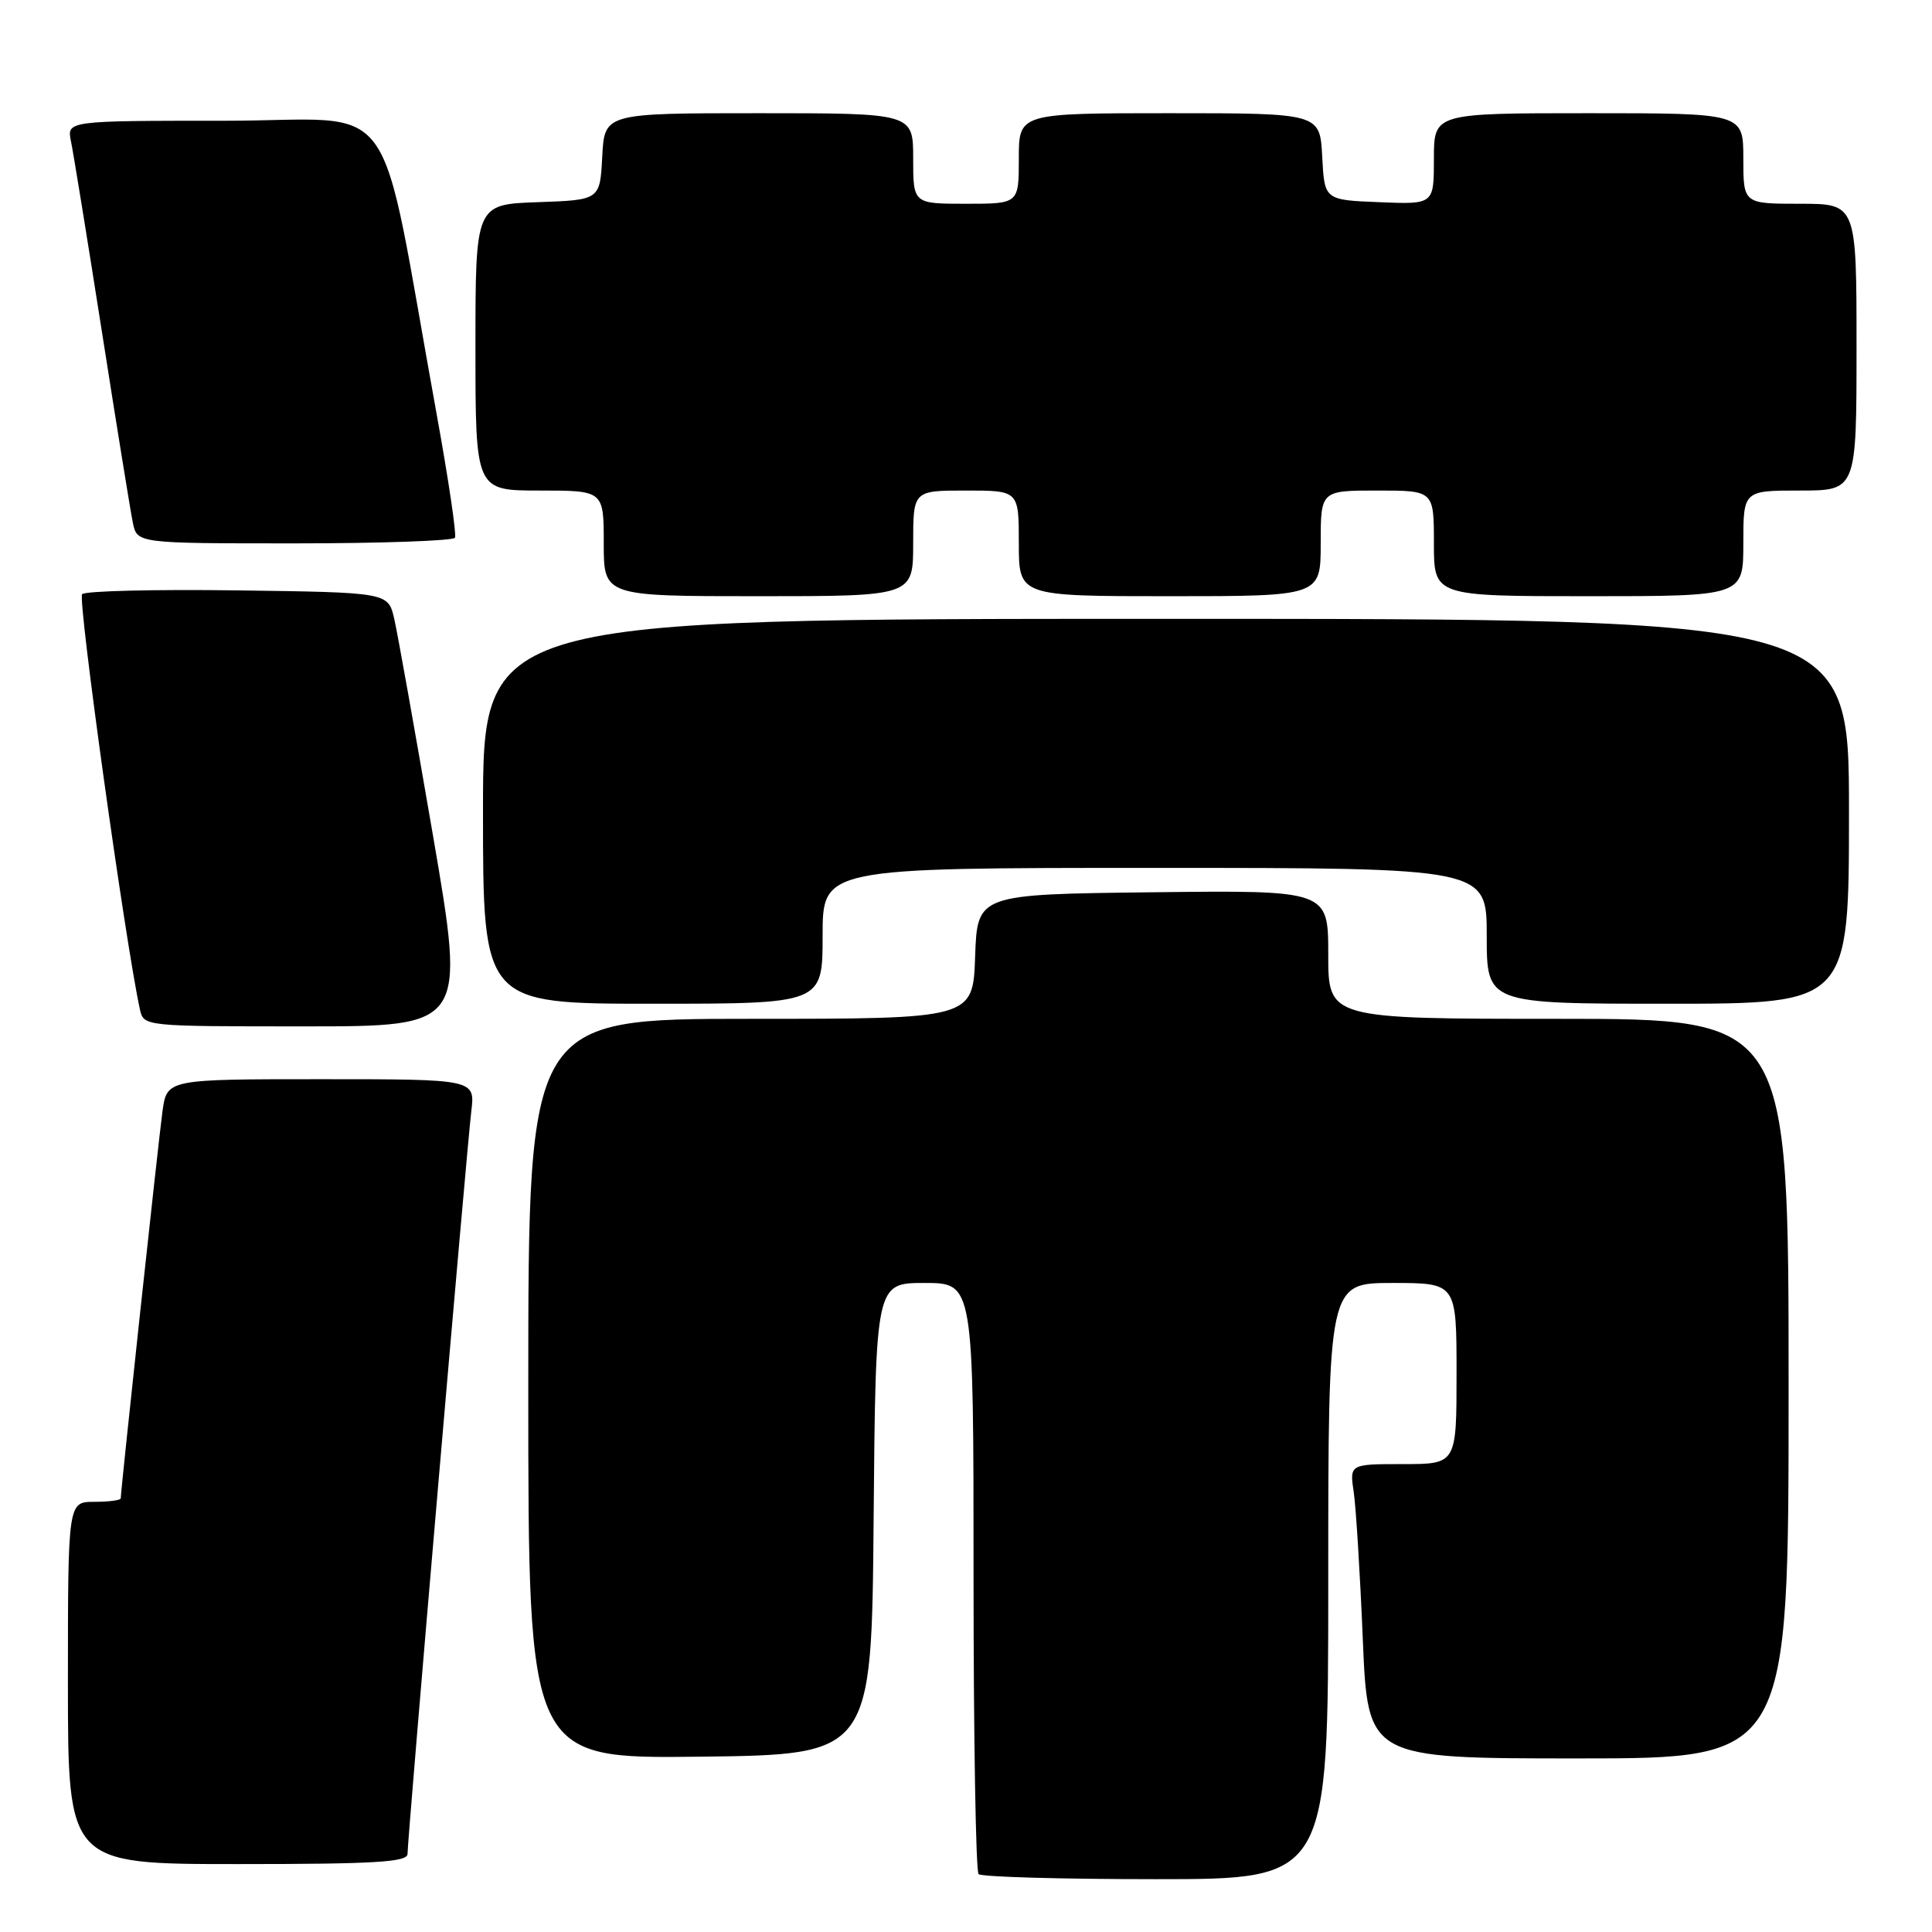 <?xml version="1.0" encoding="UTF-8" standalone="no"?>
<!DOCTYPE svg PUBLIC "-//W3C//DTD SVG 1.1//EN" "http://www.w3.org/Graphics/SVG/1.1/DTD/svg11.dtd" >
<svg xmlns="http://www.w3.org/2000/svg" xmlns:xlink="http://www.w3.org/1999/xlink" version="1.1" viewBox="0 0 256 256">
 <g >
 <path fill="currentColor"
d=" M 176.00 209.50 C 176.00 170.00 176.00 170.00 184.50 170.00 C 193.00 170.00 193.00 170.00 193.00 182.00 C 193.00 194.00 193.00 194.00 185.91 194.00 C 178.82 194.00 178.82 194.00 179.38 197.75 C 179.68 199.81 180.22 208.59 180.58 217.25 C 181.24 233.00 181.24 233.00 209.12 233.00 C 237.00 233.00 237.00 233.00 237.00 184.00 C 237.00 135.00 237.00 135.00 206.50 135.00 C 176.00 135.00 176.00 135.00 176.00 126.48 C 176.00 117.96 176.00 117.96 152.75 118.23 C 129.50 118.50 129.50 118.50 129.21 126.75 C 128.92 135.00 128.92 135.00 99.46 135.00 C 70.00 135.00 70.00 135.00 70.00 184.02 C 70.00 233.04 70.00 233.04 92.75 232.77 C 115.50 232.50 115.50 232.50 115.76 201.25 C 116.03 170.00 116.03 170.00 122.51 170.00 C 129.00 170.00 129.00 170.00 129.00 208.83 C 129.00 230.19 129.30 247.97 129.67 248.33 C 130.03 248.70 140.61 249.00 153.17 249.00 C 176.00 249.00 176.00 249.00 176.00 209.50 Z  M 54.00 245.65 C 54.00 243.62 61.85 152.15 62.45 147.25 C 62.96 143.00 62.96 143.00 42.54 143.00 C 22.12 143.00 22.12 143.00 21.53 147.25 C 21.00 151.11 16.00 197.45 16.00 198.54 C 16.00 198.79 14.43 199.00 12.50 199.00 C 9.00 199.00 9.00 199.00 9.00 223.00 C 9.00 247.00 9.00 247.00 31.50 247.00 C 49.72 247.00 54.00 246.74 54.00 245.65 Z  M 57.38 110.75 C 54.99 96.86 52.68 83.92 52.24 82.00 C 51.43 78.50 51.43 78.50 31.53 78.23 C 20.59 78.08 11.30 78.30 10.88 78.73 C 10.26 79.35 16.62 125.00 18.54 133.75 C 19.04 136.00 19.06 136.00 40.37 136.00 C 61.71 136.00 61.71 136.00 57.38 110.75 Z  M 109.00 124.00 C 109.00 115.00 109.00 115.00 153.00 115.00 C 197.00 115.00 197.00 115.00 197.00 124.00 C 197.00 133.00 197.00 133.00 221.00 133.00 C 245.00 133.00 245.00 133.00 245.00 107.50 C 245.00 82.00 245.00 82.00 154.50 82.00 C 64.00 82.00 64.00 82.00 64.00 107.50 C 64.00 133.00 64.00 133.00 86.50 133.00 C 109.00 133.00 109.00 133.00 109.00 124.00 Z  M 121.00 72.00 C 121.00 65.00 121.00 65.00 128.00 65.00 C 135.00 65.00 135.00 65.00 135.00 72.00 C 135.00 79.00 135.00 79.00 155.00 79.00 C 175.00 79.00 175.00 79.00 175.00 72.00 C 175.00 65.00 175.00 65.00 182.50 65.00 C 190.00 65.00 190.00 65.00 190.00 72.00 C 190.00 79.00 190.00 79.00 210.50 79.00 C 231.00 79.00 231.00 79.00 231.00 72.00 C 231.00 65.00 231.00 65.00 238.50 65.00 C 246.00 65.00 246.00 65.00 246.00 46.00 C 246.00 27.00 246.00 27.00 238.50 27.00 C 231.00 27.00 231.00 27.00 231.00 21.00 C 231.00 15.00 231.00 15.00 210.50 15.00 C 190.00 15.00 190.00 15.00 190.00 21.04 C 190.00 27.09 190.00 27.09 182.75 26.79 C 175.50 26.50 175.50 26.50 175.20 20.75 C 174.90 15.00 174.90 15.00 154.95 15.00 C 135.00 15.00 135.00 15.00 135.00 21.00 C 135.00 27.00 135.00 27.00 128.00 27.00 C 121.00 27.00 121.00 27.00 121.00 21.00 C 121.00 15.00 121.00 15.00 100.55 15.00 C 80.10 15.00 80.10 15.00 79.80 20.75 C 79.50 26.50 79.50 26.50 71.25 26.79 C 63.00 27.08 63.00 27.08 63.00 46.04 C 63.00 65.00 63.00 65.00 71.50 65.00 C 80.00 65.00 80.00 65.00 80.00 72.00 C 80.00 79.00 80.00 79.00 100.50 79.00 C 121.00 79.00 121.00 79.00 121.00 72.00 Z  M 60.29 71.25 C 60.51 70.84 59.43 63.53 57.88 55.00 C 49.91 11.17 53.39 16.00 29.81 16.00 C 8.84 16.00 8.84 16.00 9.41 18.75 C 9.72 20.26 11.57 31.62 13.51 44.00 C 15.45 56.38 17.29 67.74 17.60 69.25 C 18.16 72.00 18.16 72.00 39.02 72.00 C 50.49 72.00 60.07 71.66 60.29 71.25 Z "/>
</g>
</svg>